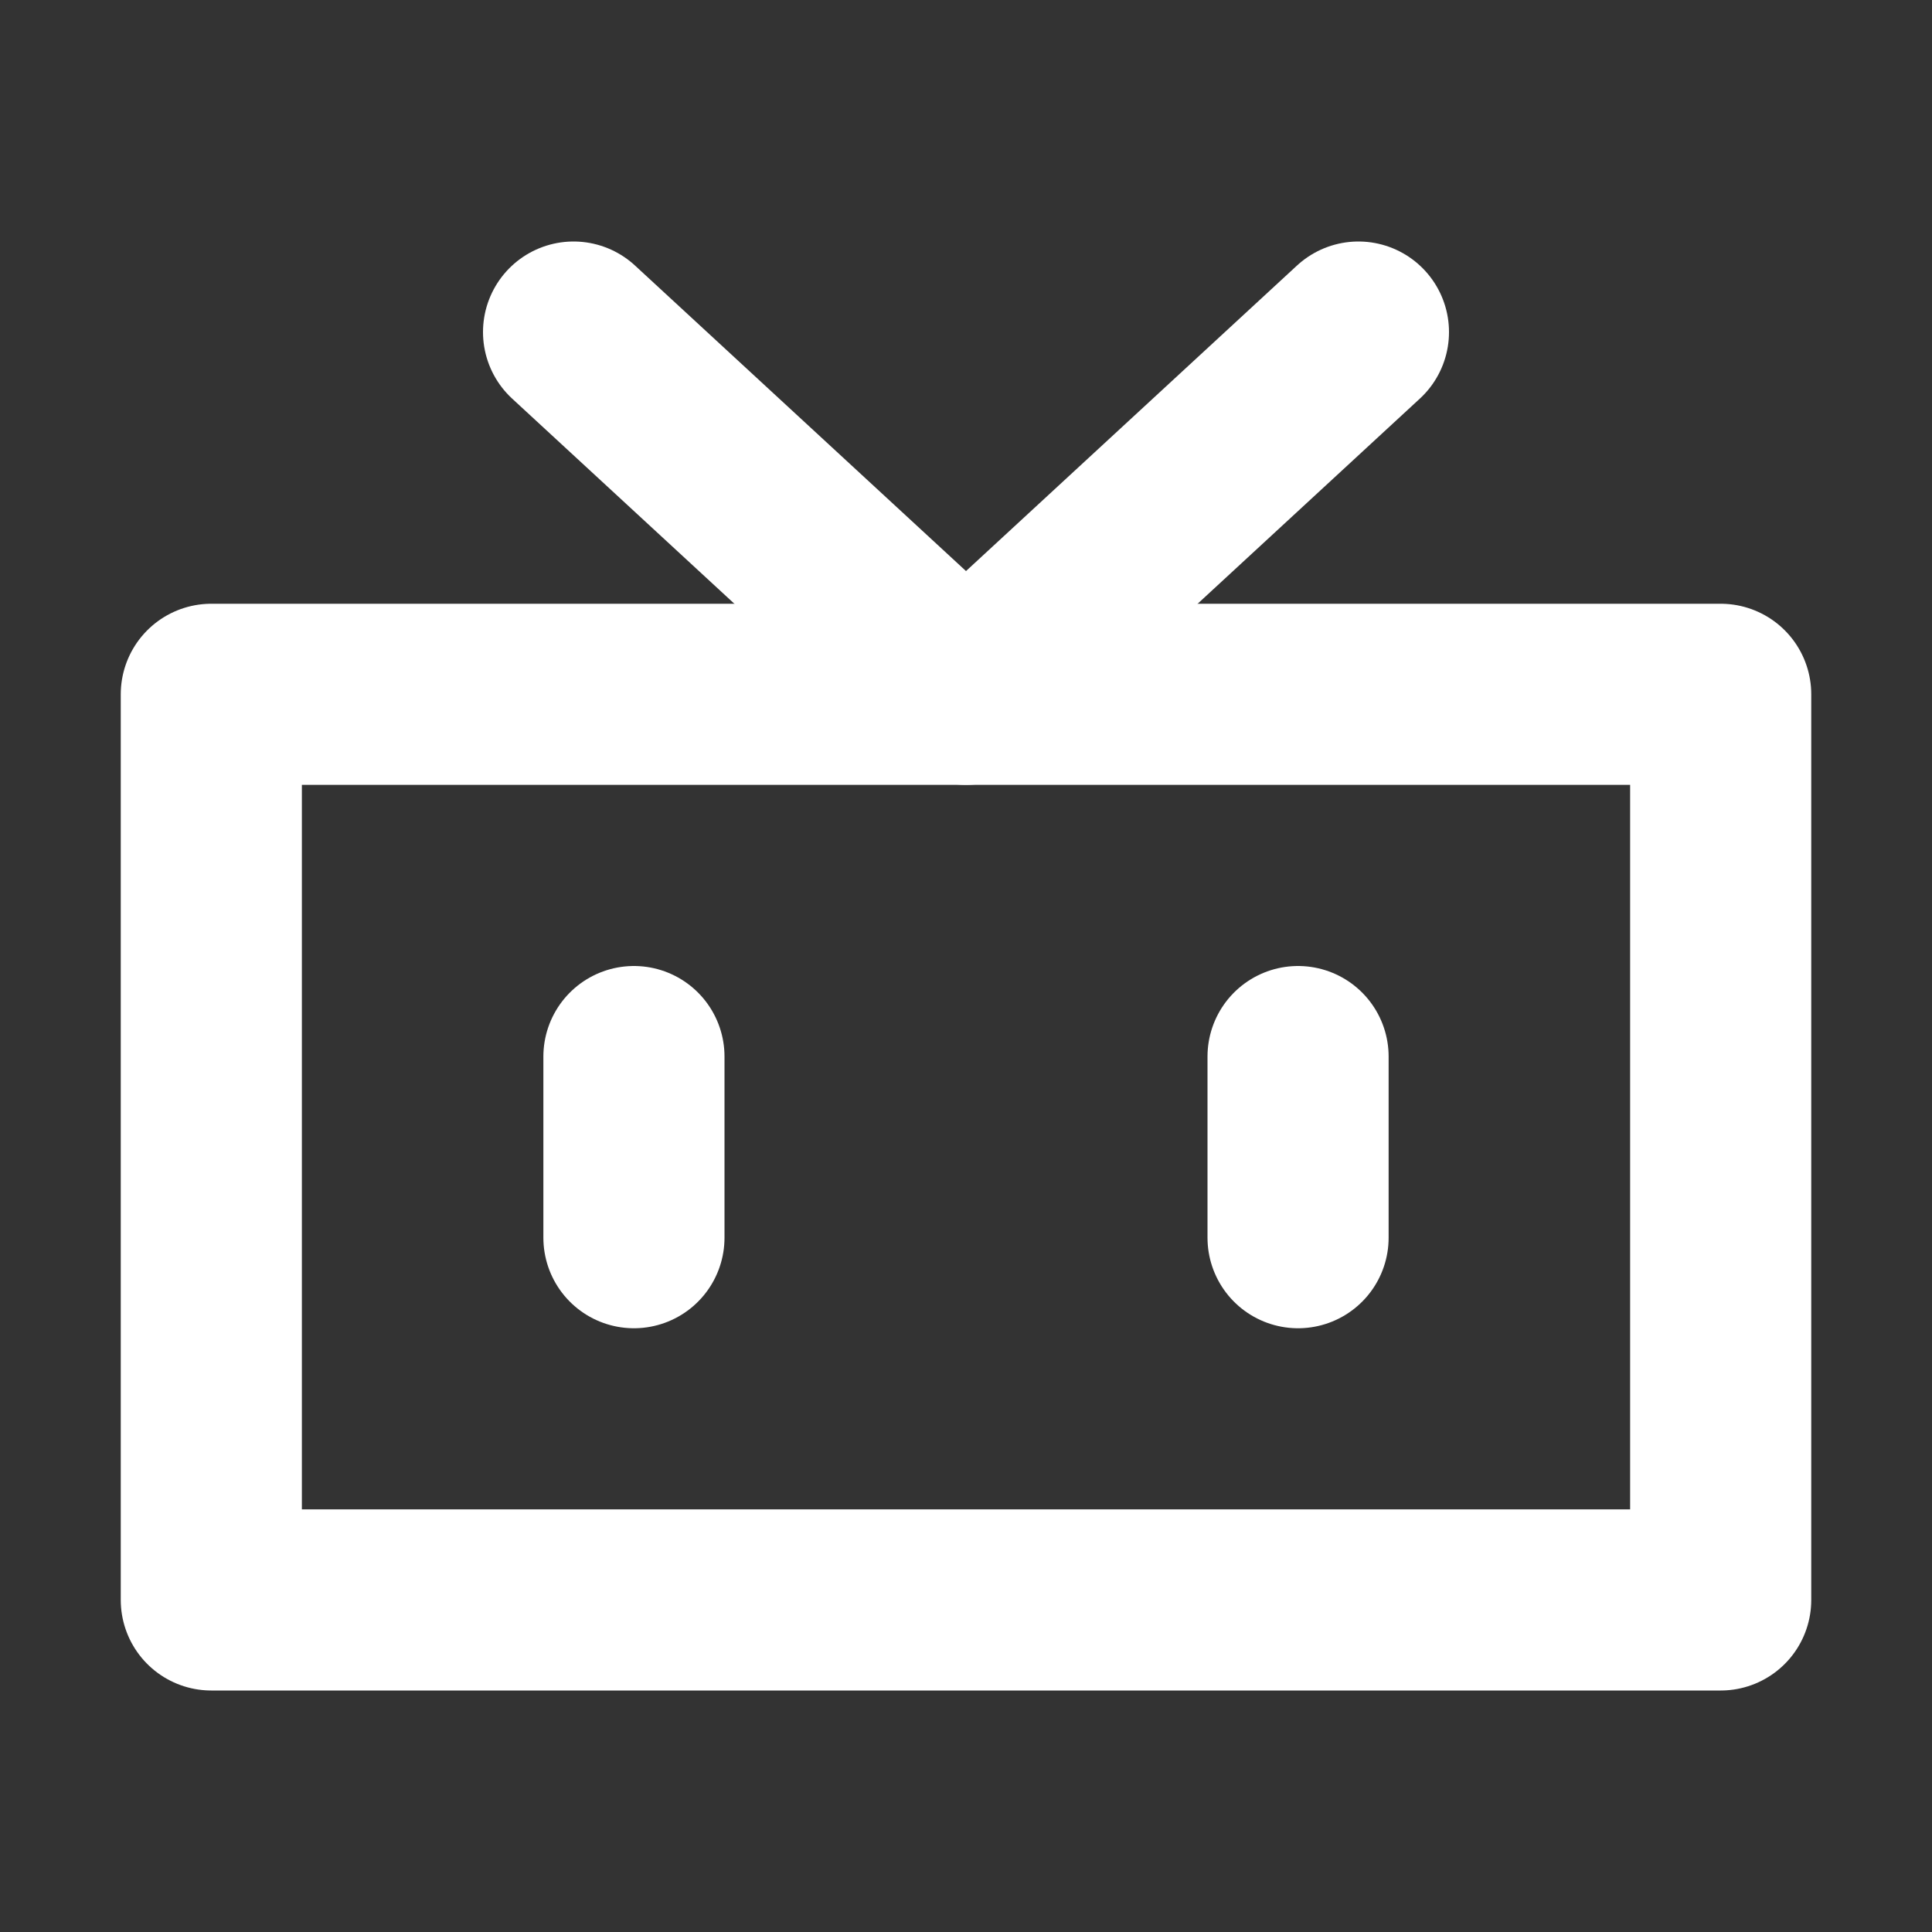 <!DOCTYPE svg PUBLIC "-//W3C//DTD SVG 1.1//EN" "http://www.w3.org/Graphics/SVG/1.1/DTD/svg11.dtd">
<svg width="200px" height="200px" viewBox="0 0 16 16" xmlns="http://www.w3.org/2000/svg" version="1.1" fill="none" stroke="#ffffff" stroke-linecap="round" stroke-linejoin="round" stroke-width="1.5">
<rect x="0" y="0" width="16" height="16" fill="#333333" stroke="none"/>
<g id="SVGRepo_bgCarrier" stroke-width="0"/>
<g id="SVGRepo_iconCarrier"> <rect height="7.5" width="12.5" y="5.75" x="1.75"/> <path d="m10.75 8.75v1.5m-5.5-1.5v1.5m-.5-7.5 3.25 3 3.25-3"/> </g>
</svg>